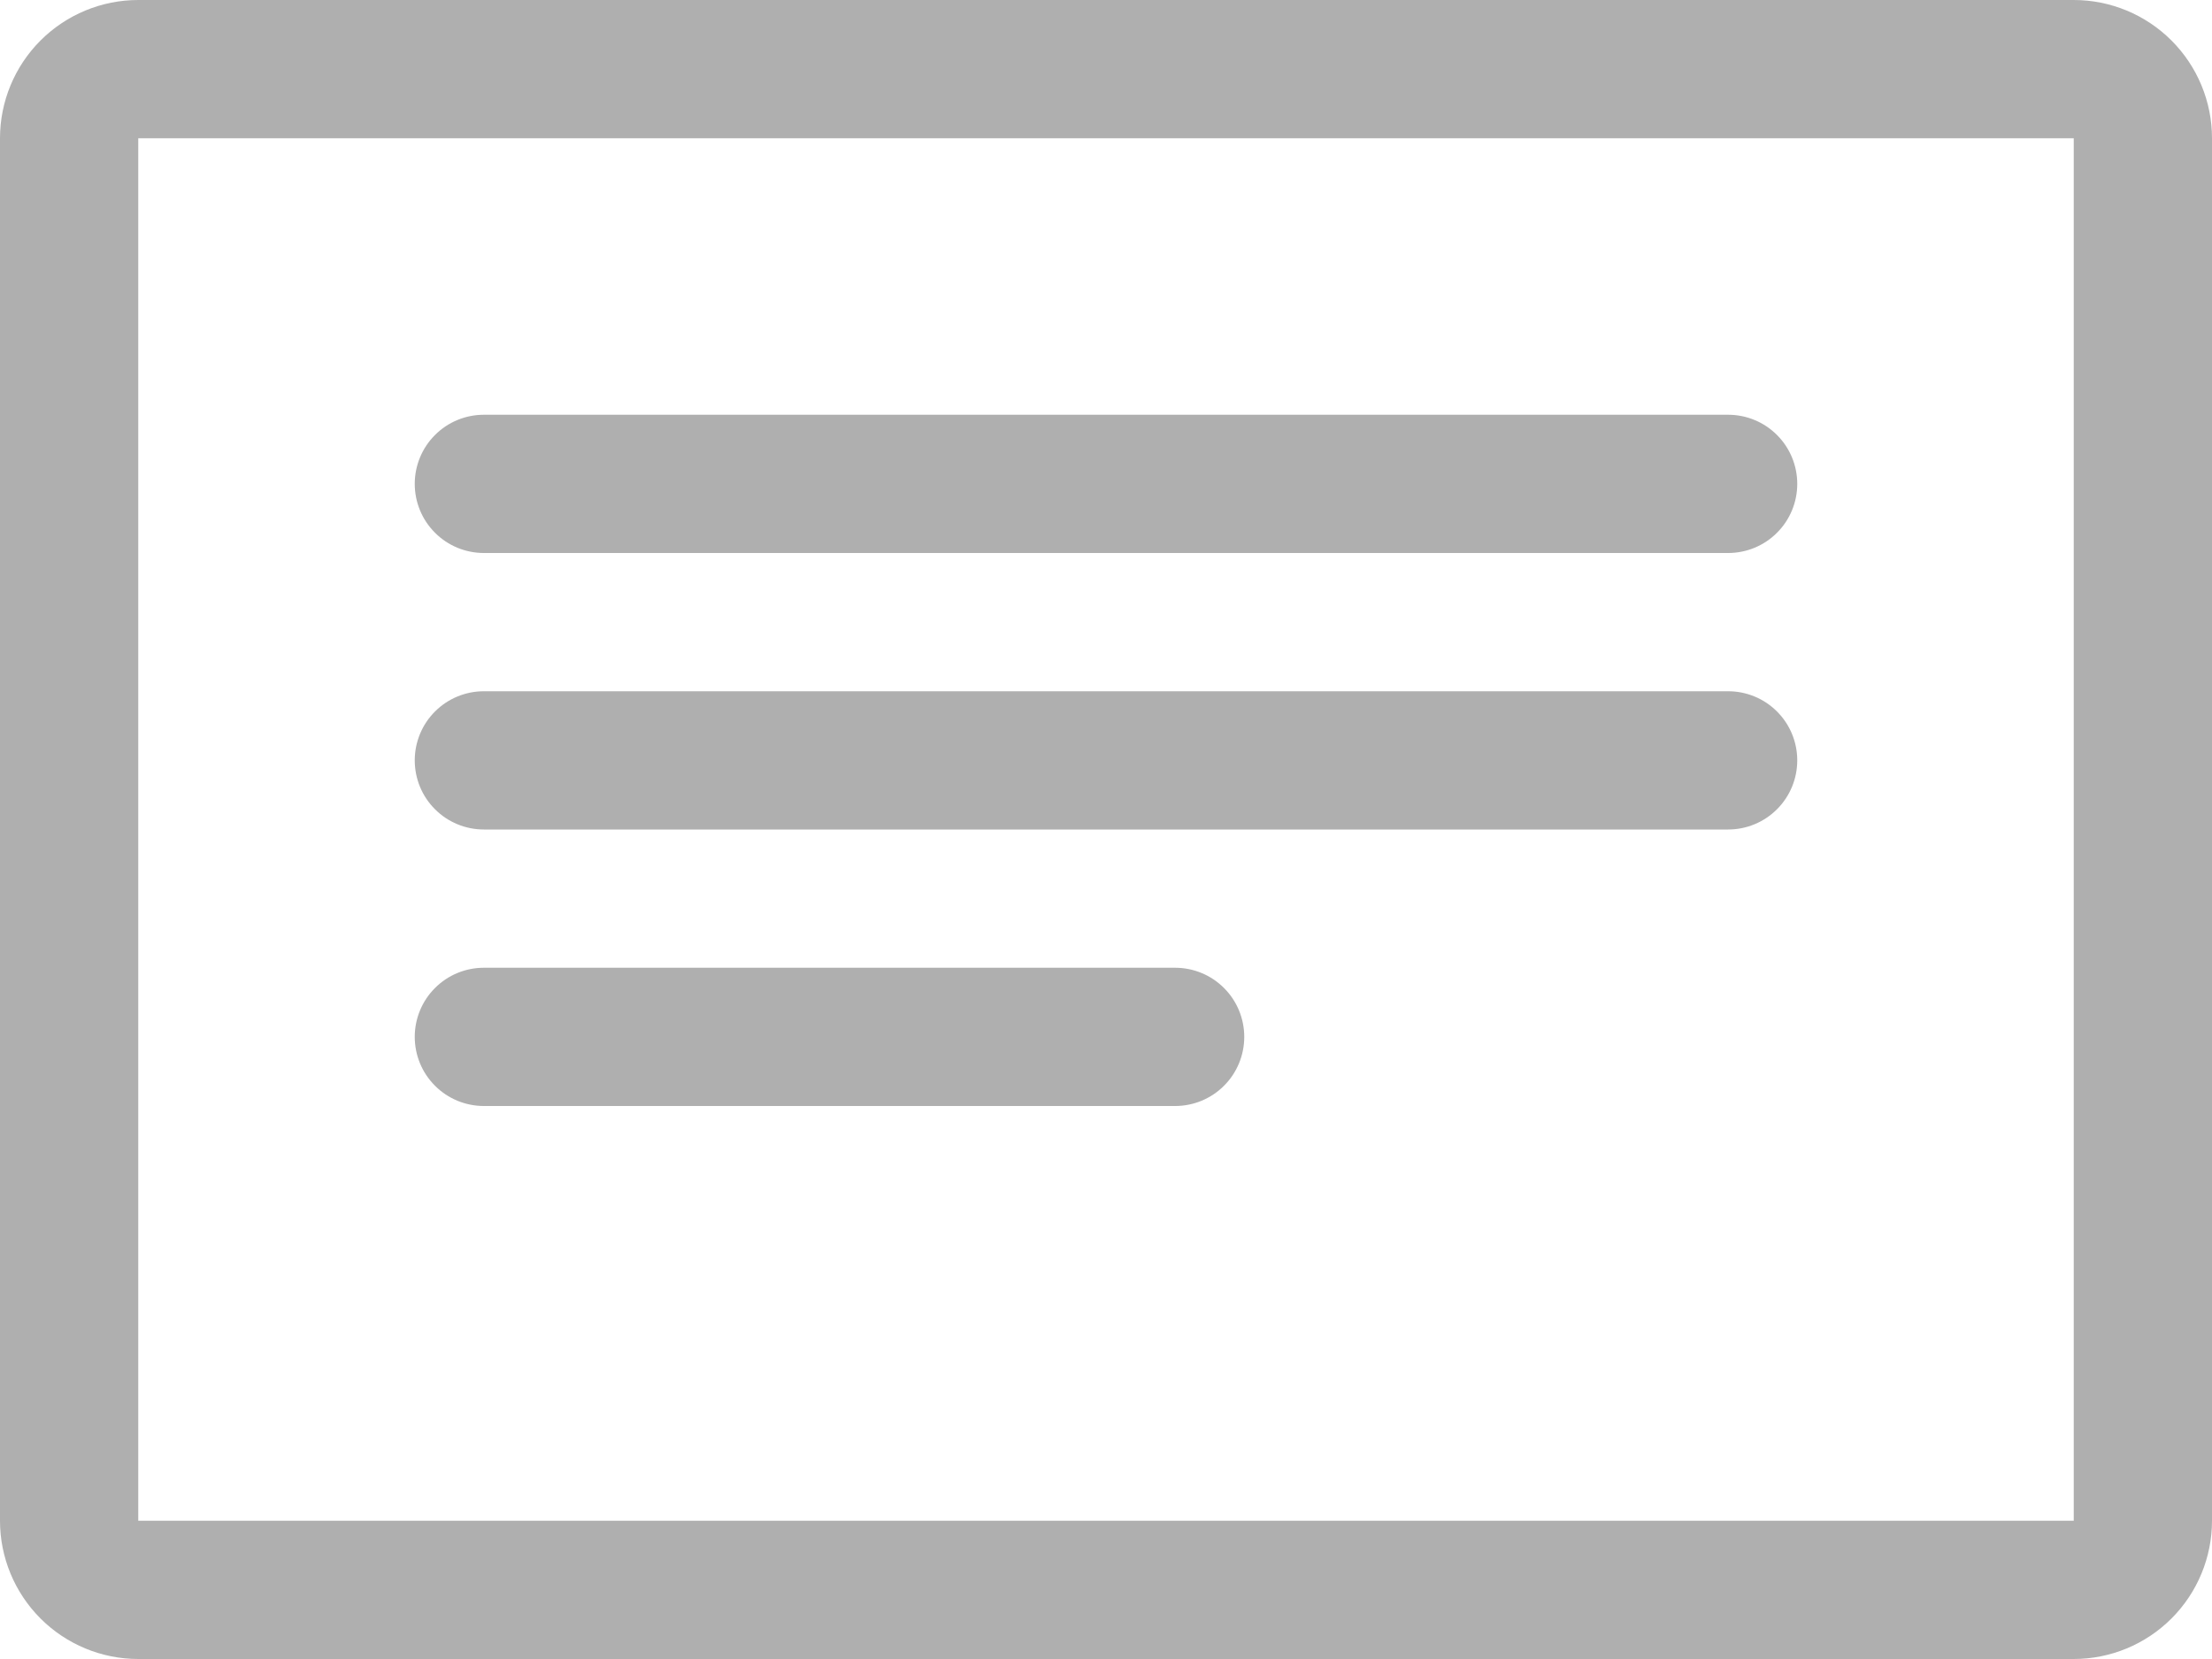 <svg width="32" height="24" viewBox="0 0 32 24" fill="none" xmlns="http://www.w3.org/2000/svg">
<path d="M30 0H2C1.47 0 0.961 0.211 0.586 0.586C0.211 0.961 0 1.47 0 2V22C0 22.53 0.211 23.039 0.586 23.414C0.961 23.789 1.47 24 2 24H30C30.53 24 31.039 23.789 31.414 23.414C31.789 23.039 32 22.53 32 22V2C32 1.47 31.789 0.961 31.414 0.586C31.039 0.211 30.53 0 30 0ZM30 22H2V2H30V22Z" fill="#AFAFAF"/>
<path d="M7 8H25C25.265 8 25.52 7.895 25.707 7.707C25.895 7.52 26 7.265 26 7C26 6.735 25.895 6.48 25.707 6.293C25.52 6.105 25.265 6 25 6H7C6.735 6 6.48 6.105 6.293 6.293C6.105 6.48 6 6.735 6 7C6 7.265 6.105 7.52 6.293 7.707C6.48 7.895 6.735 8 7 8Z" fill="#AFAFAF"/>
<path d="M7 12H25C25.265 12 25.52 11.895 25.707 11.707C25.895 11.52 26 11.265 26 11C26 10.735 25.895 10.48 25.707 10.293C25.52 10.105 25.265 10 25 10H7C6.735 10 6.48 10.105 6.293 10.293C6.105 10.48 6 10.735 6 11C6 11.265 6.105 11.52 6.293 11.707C6.48 11.895 6.735 12 7 12Z" fill="#AFAFAF"/>
<path d="M7 16H17C17.265 16 17.52 15.895 17.707 15.707C17.895 15.52 18 15.265 18 15C18 14.735 17.895 14.48 17.707 14.293C17.52 14.105 17.265 14 17 14H7C6.735 14 6.48 14.105 6.293 14.293C6.105 14.48 6 14.735 6 15C6 15.265 6.105 15.52 6.293 15.707C6.48 15.895 6.735 16 7 16Z" fill="#AFAFAF"/>
</svg>
